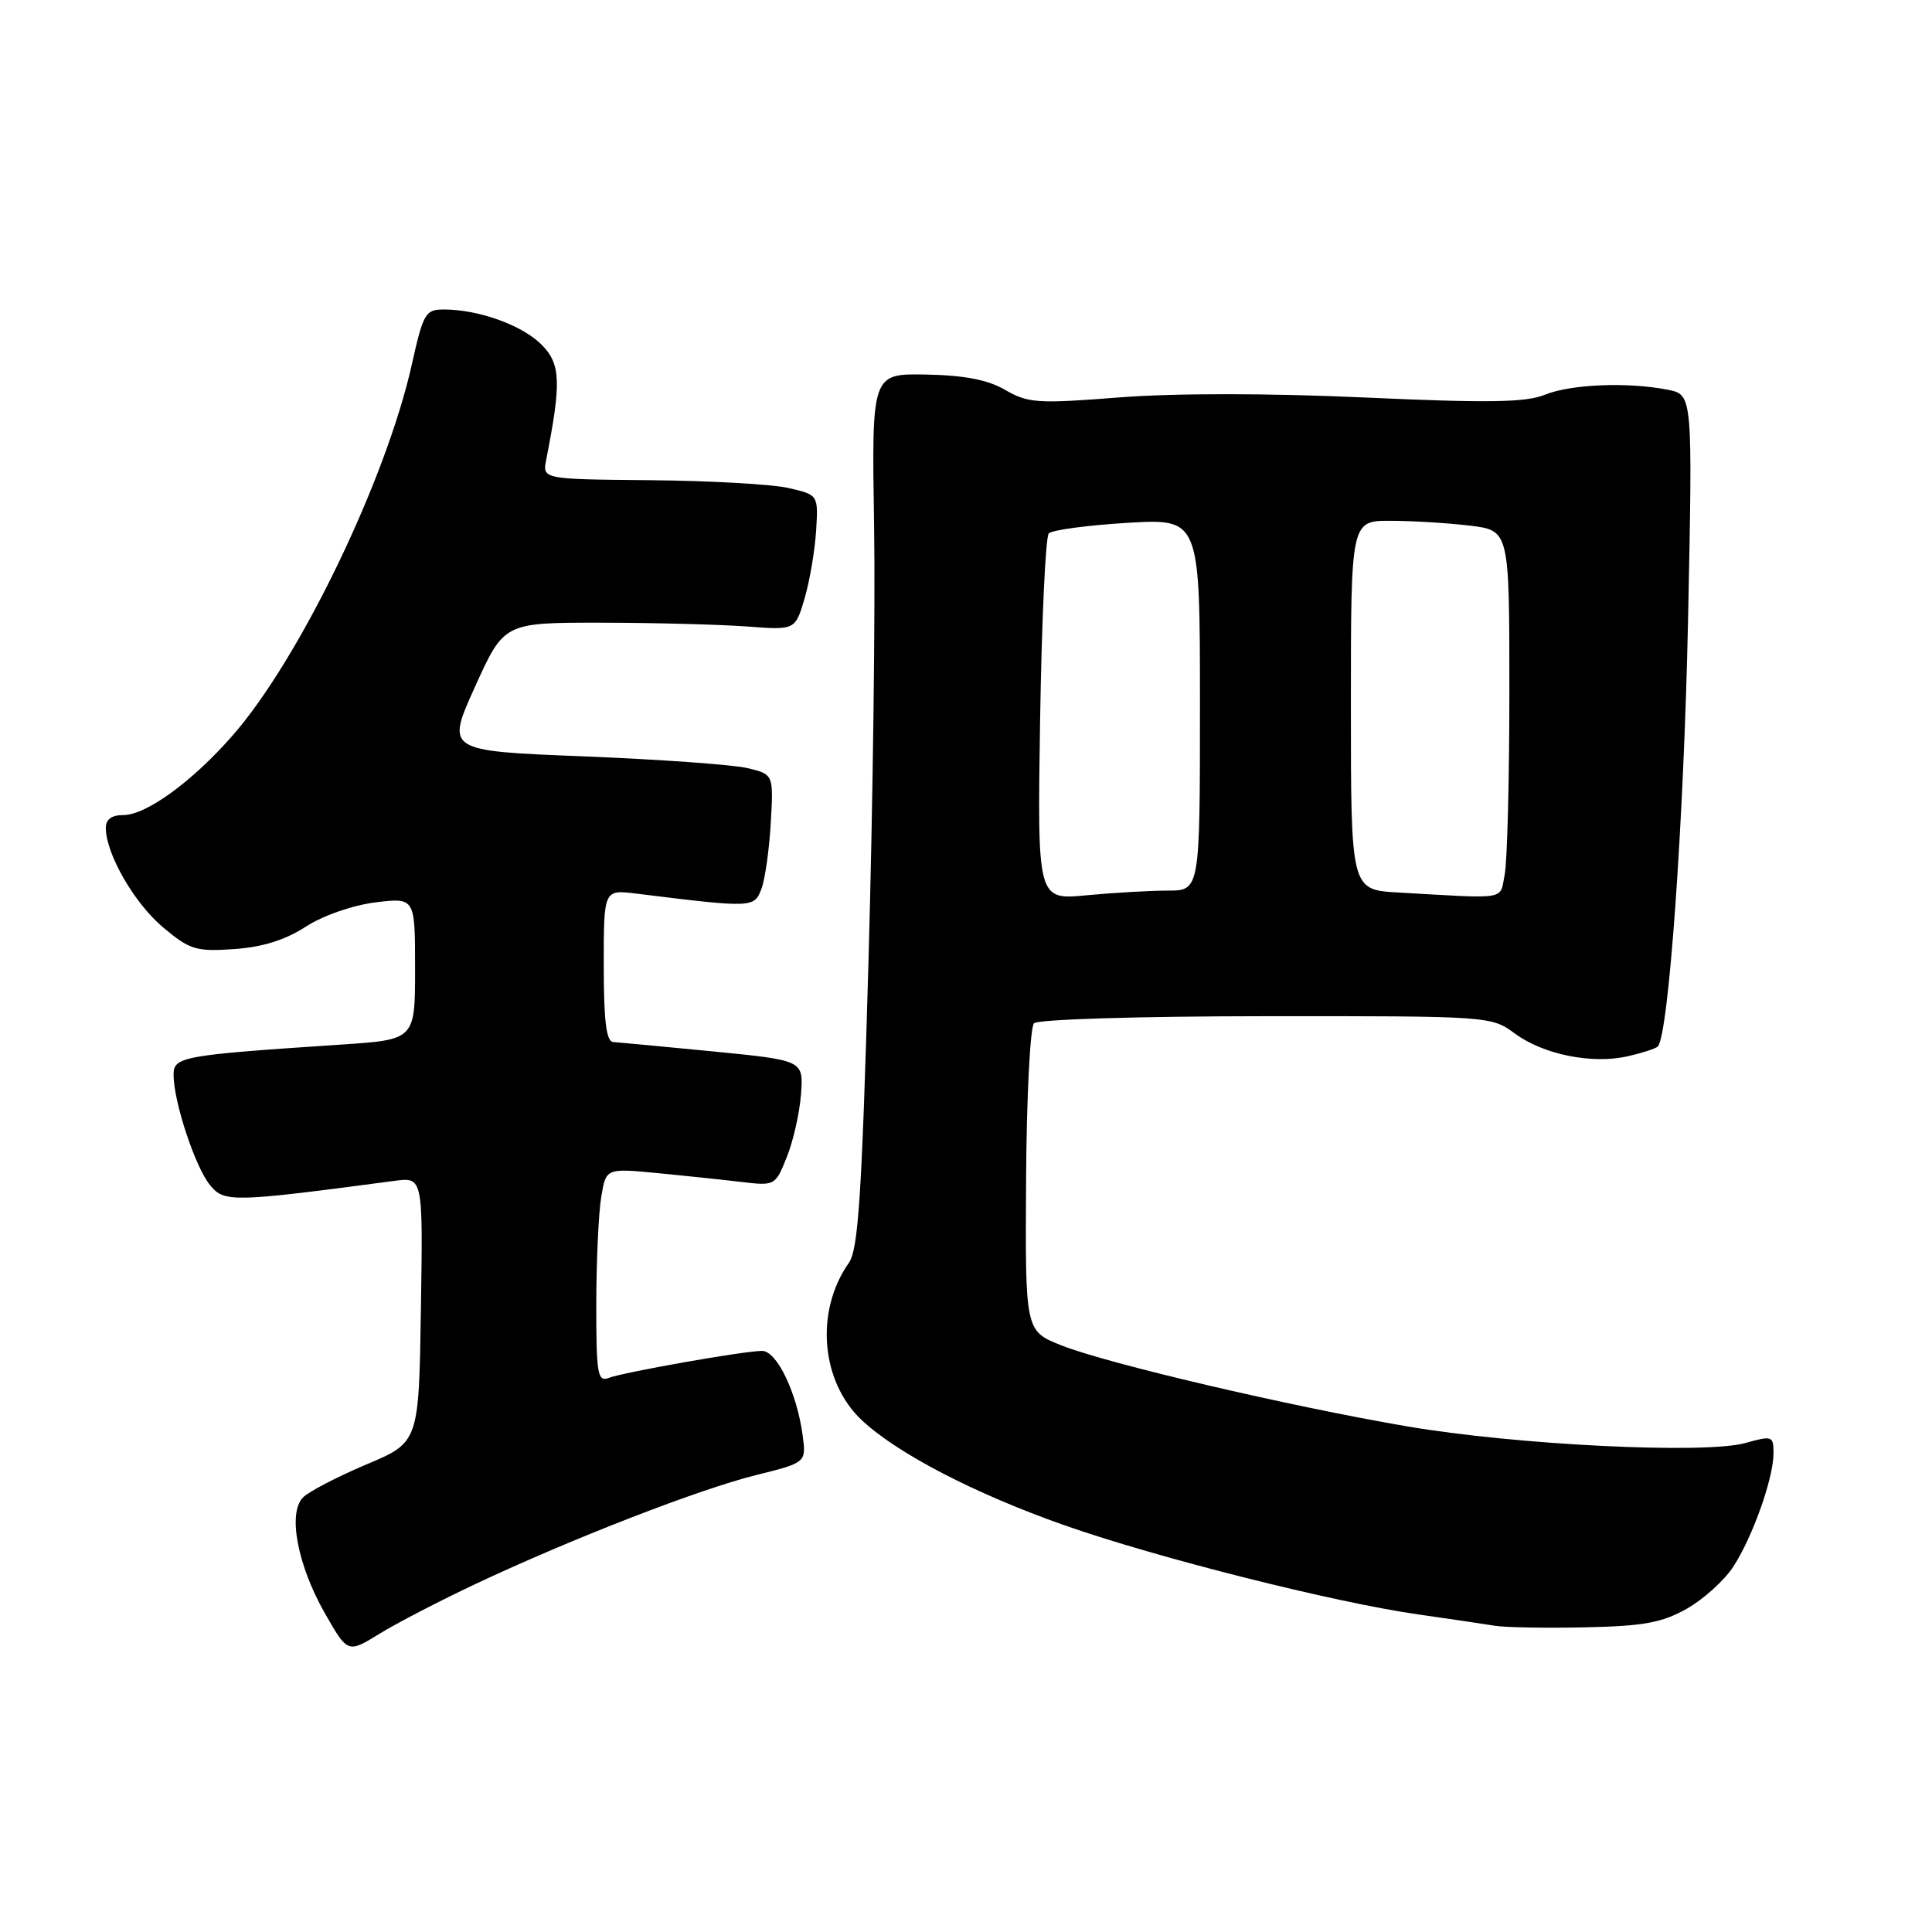 <?xml version="1.0" encoding="UTF-8" standalone="no"?>
<!DOCTYPE svg PUBLIC "-//W3C//DTD SVG 1.1//EN" "http://www.w3.org/Graphics/SVG/1.1/DTD/svg11.dtd" >
<svg xmlns="http://www.w3.org/2000/svg" xmlns:xlink="http://www.w3.org/1999/xlink" version="1.1" viewBox="0 0 256 256">
 <g >
 <path fill="currentColor"
d=" M 63.00 209.89 C 75.74 203.89 92.66 197.32 100.17 195.46 C 106.84 193.80 106.84 193.80 106.35 190.15 C 105.58 184.51 102.93 179.00 100.98 179.00 C 98.62 179.00 82.63 181.82 80.63 182.59 C 79.19 183.14 79.00 182.01 79.01 172.86 C 79.02 167.16 79.31 160.77 79.66 158.65 C 80.29 154.80 80.29 154.80 86.90 155.42 C 90.53 155.77 95.58 156.30 98.11 156.60 C 102.70 157.15 102.73 157.13 104.27 153.28 C 105.12 151.16 105.96 147.41 106.14 144.96 C 106.46 140.50 106.46 140.50 94.48 139.32 C 87.89 138.68 81.94 138.12 81.25 138.07 C 80.34 138.02 80.00 135.28 80.00 127.94 C 80.00 117.88 80.00 117.88 84.25 118.40 C 99.68 120.31 99.93 120.30 100.88 117.82 C 101.37 116.54 101.93 112.59 102.13 109.04 C 102.50 102.60 102.50 102.60 99.00 101.77 C 97.08 101.32 87.31 100.62 77.30 100.22 C 59.10 99.50 59.10 99.50 62.94 91.00 C 66.79 82.50 66.79 82.50 79.64 82.51 C 86.71 82.52 95.40 82.75 98.93 83.01 C 105.37 83.50 105.37 83.50 106.61 79.30 C 107.29 76.99 107.97 72.96 108.14 70.34 C 108.43 65.57 108.43 65.57 104.46 64.66 C 102.28 64.16 94.06 63.70 86.18 63.63 C 71.86 63.50 71.86 63.50 72.38 60.89 C 74.40 50.65 74.30 48.21 71.75 45.66 C 69.17 43.08 63.45 41.02 58.85 41.01 C 56.38 41.00 56.09 41.48 54.58 48.25 C 51.15 63.64 39.64 87.45 30.74 97.55 C 25.42 103.61 19.36 108.00 16.35 108.00 C 14.77 108.00 14.01 108.57 14.02 109.75 C 14.07 113.22 17.82 119.71 21.62 122.89 C 25.15 125.85 25.99 126.11 31.00 125.76 C 34.74 125.51 37.78 124.56 40.50 122.80 C 42.81 121.31 46.72 119.95 49.75 119.57 C 55.00 118.93 55.00 118.93 55.00 128.35 C 55.00 137.76 55.00 137.76 45.25 138.41 C 24.03 139.82 23.00 140.01 23.00 142.43 C 23.00 145.95 25.85 154.60 27.81 157.01 C 29.70 159.35 30.71 159.33 52.27 156.47 C 56.05 155.97 56.05 155.97 55.77 173.54 C 55.50 191.12 55.50 191.12 48.54 194.05 C 44.71 195.67 40.94 197.63 40.16 198.41 C 38.10 200.47 39.41 207.39 43.06 213.79 C 46.08 219.07 46.08 219.07 50.29 216.48 C 52.61 215.05 58.33 212.09 63.00 209.89 Z  M 223.50 213.17 C 225.70 211.93 228.47 209.42 229.66 207.61 C 232.23 203.67 235.00 195.87 235.00 192.55 C 235.00 190.27 234.83 190.21 231.25 191.21 C 225.93 192.70 200.93 191.47 186.44 189.00 C 170.88 186.34 146.79 180.70 140.67 178.28 C 135.84 176.37 135.84 176.37 135.96 156.44 C 136.02 145.49 136.50 136.10 137.01 135.59 C 137.53 135.07 150.79 134.66 167.76 134.65 C 197.33 134.63 197.61 134.65 200.70 136.93 C 204.48 139.73 210.91 141.03 215.65 139.97 C 217.58 139.53 219.38 138.95 219.66 138.67 C 221.10 137.23 223.11 108.96 223.67 82.40 C 224.29 52.31 224.29 52.31 221.02 51.65 C 215.74 50.60 208.18 50.90 204.72 52.30 C 202.17 53.34 197.22 53.41 180.81 52.67 C 168.06 52.09 155.58 52.09 148.31 52.66 C 137.51 53.51 136.22 53.42 133.22 51.68 C 130.91 50.33 127.83 49.73 122.72 49.63 C 115.50 49.50 115.50 49.50 115.82 69.50 C 116.00 80.50 115.67 106.52 115.08 127.33 C 114.20 158.39 113.73 165.54 112.48 167.33 C 107.97 173.74 108.75 183.09 114.22 188.21 C 118.95 192.62 129.16 197.92 141.00 202.09 C 153.28 206.41 176.85 212.35 188.00 213.93 C 192.12 214.52 196.62 215.18 198.00 215.41 C 199.38 215.65 204.78 215.74 210.00 215.63 C 217.78 215.47 220.22 215.02 223.50 213.17 Z  M 137.82 95.37 C 138.03 82.24 138.54 71.13 138.97 70.68 C 139.40 70.23 144.08 69.60 149.37 69.28 C 159.00 68.71 159.00 68.71 159.00 93.35 C 159.00 118.00 159.00 118.00 154.75 118.01 C 152.41 118.01 147.56 118.29 143.97 118.63 C 137.45 119.25 137.45 119.25 137.82 95.37 Z  M 185.25 118.26 C 179.00 117.90 179.00 117.90 179.00 93.45 C 179.00 69.00 179.00 69.00 184.25 69.01 C 187.14 69.01 191.86 69.30 194.75 69.65 C 200.00 70.28 200.00 70.28 200.00 91.51 C 200.00 103.19 199.72 114.16 199.38 115.88 C 198.69 119.32 200.02 119.10 185.25 118.26 Z "/>
</g>
</svg>